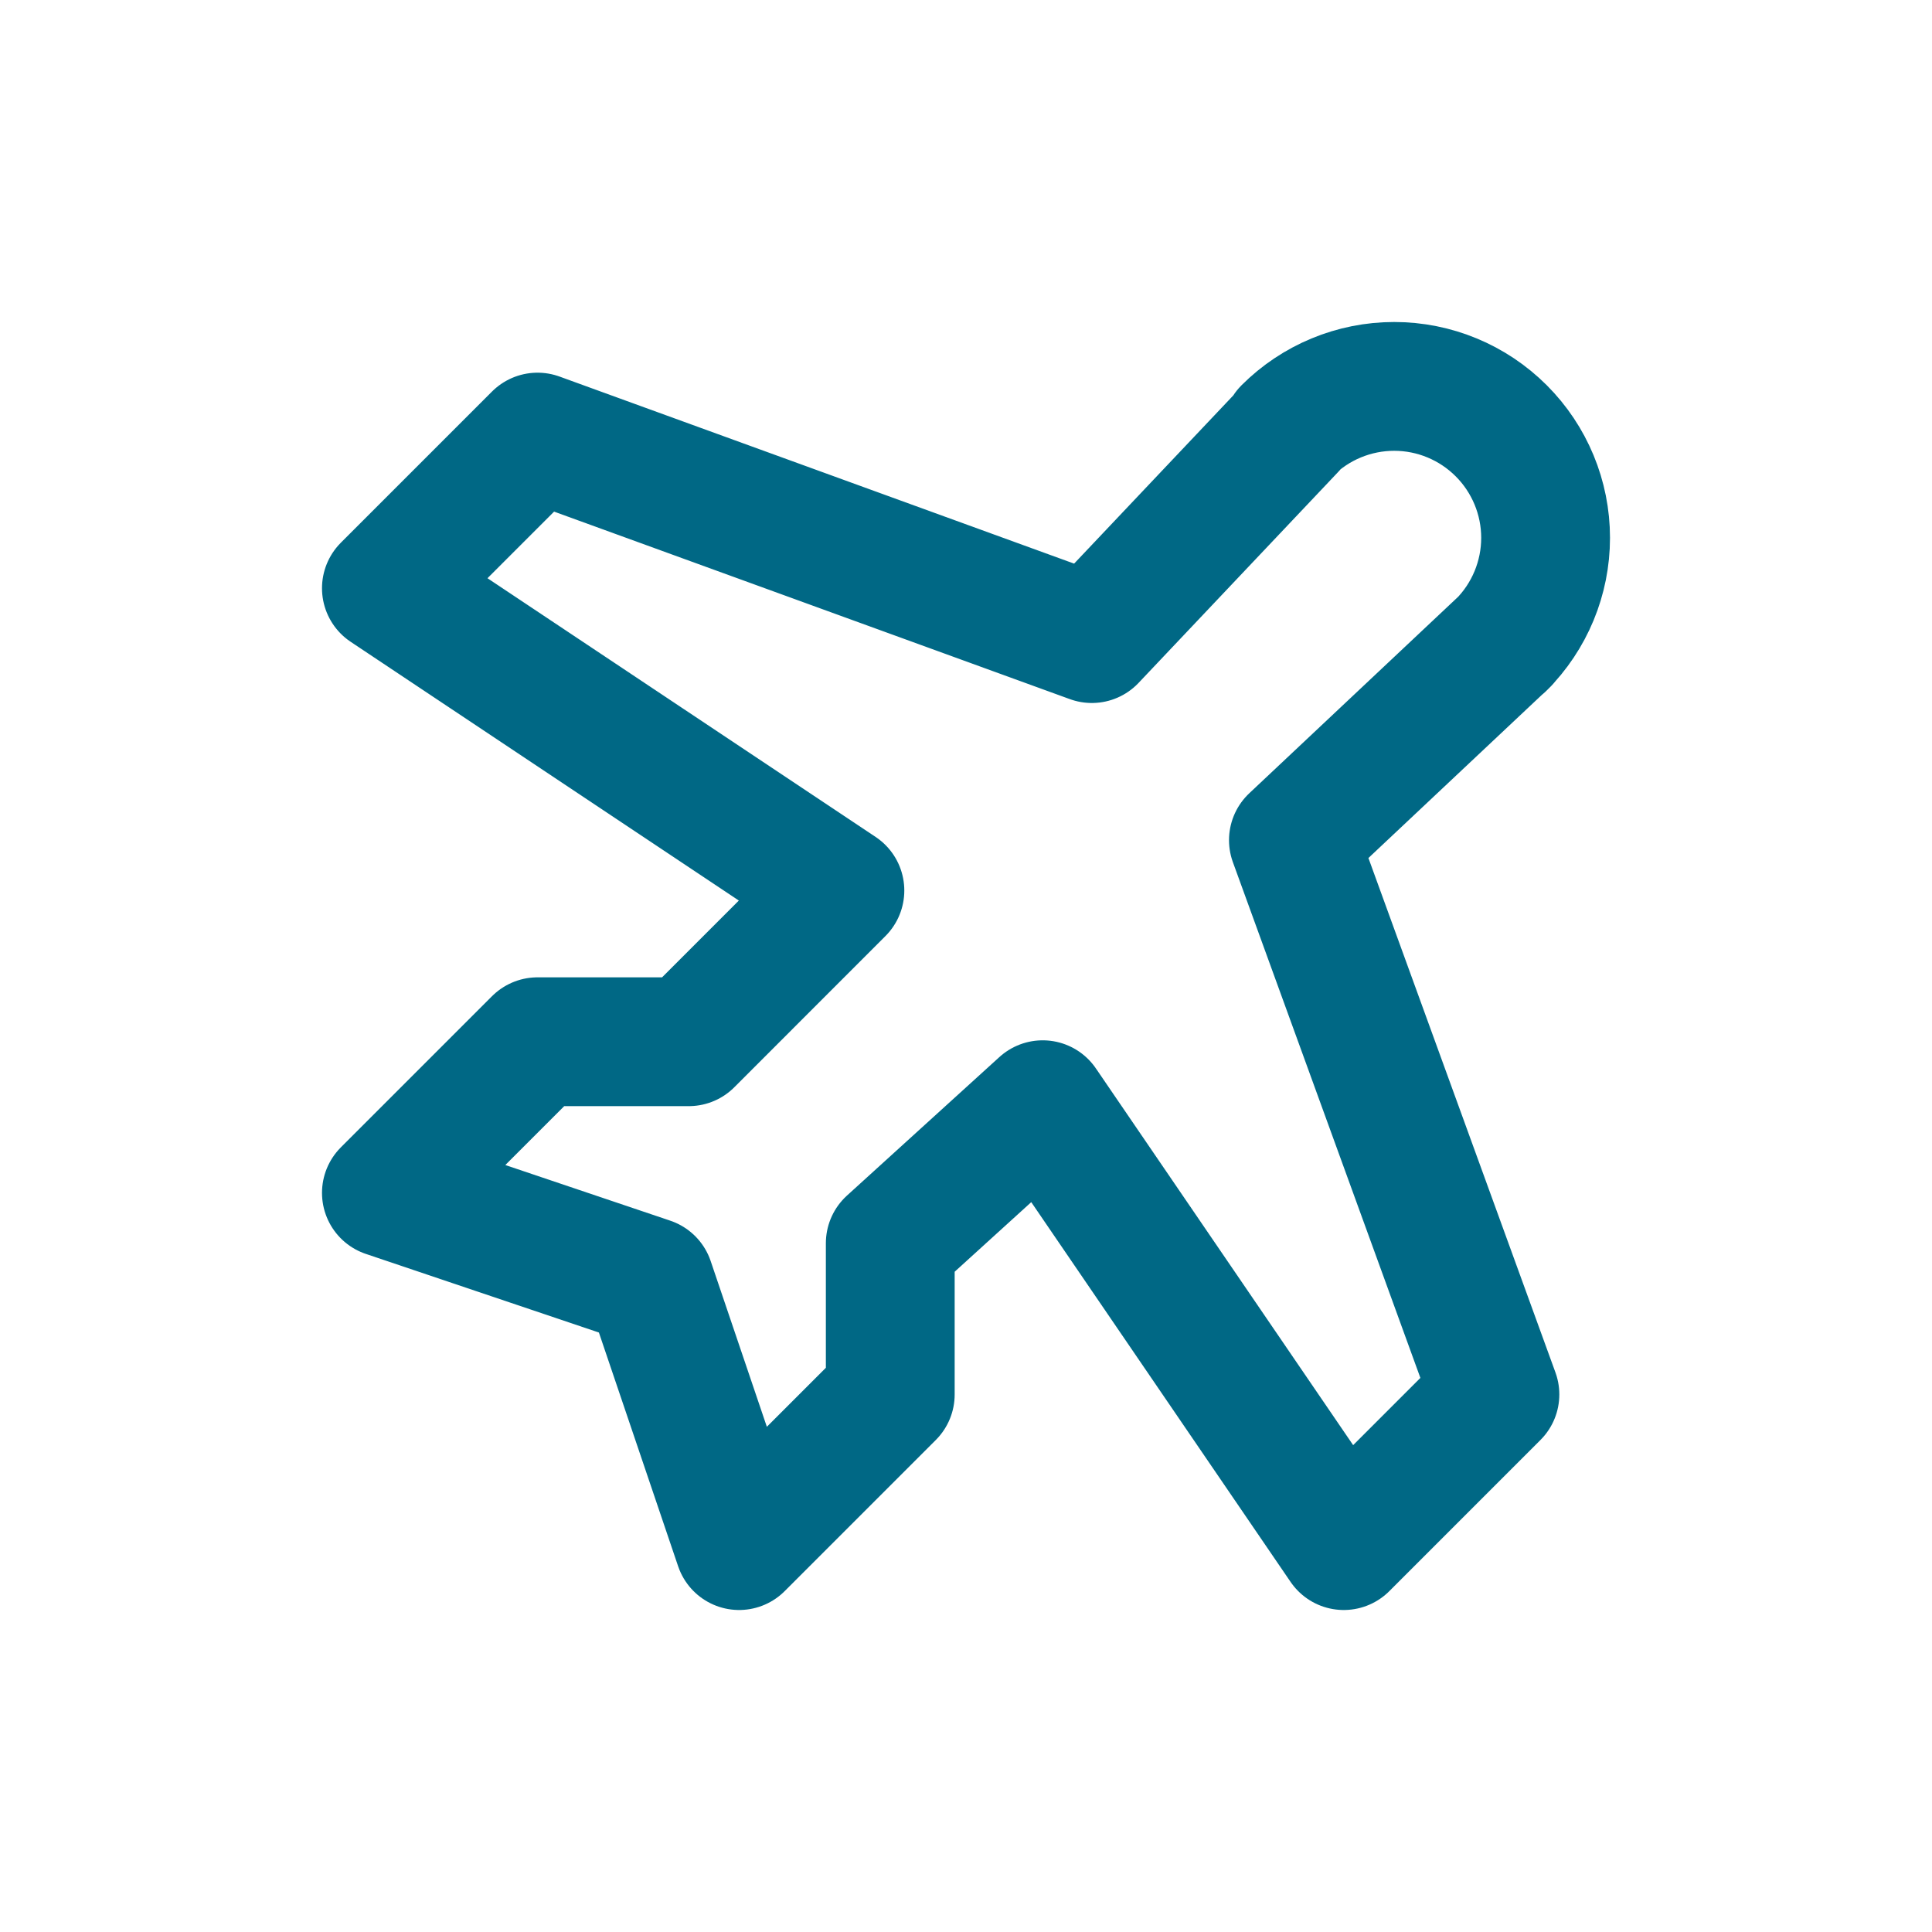 <svg width="30" height="30" viewBox="0 0 30 30" fill="none" xmlns="http://www.w3.org/2000/svg">
    <path
        d="M23.37 9.955L20.084 13.046L23.213 21.653L20.866 24L16.191 17.154L13.824 19.305V21.653L11.477 24L10.088 19.902L6 18.523L8.347 16.176H10.695L13.042 13.828L6 9.134L8.347 6.787L16.954 9.916L20.054 6.64L19.986 6.689C20.427 6.248 21.025 6 21.649 6C22.272 6 22.87 6.248 23.311 6.689C23.752 7.13 24 7.728 24 8.351C24 8.975 23.752 9.573 23.311 10.014L23.37 9.955Z"
        stroke="#006885" stroke-width="2" stroke-linecap="round" stroke-linejoin="round" />
</svg>
